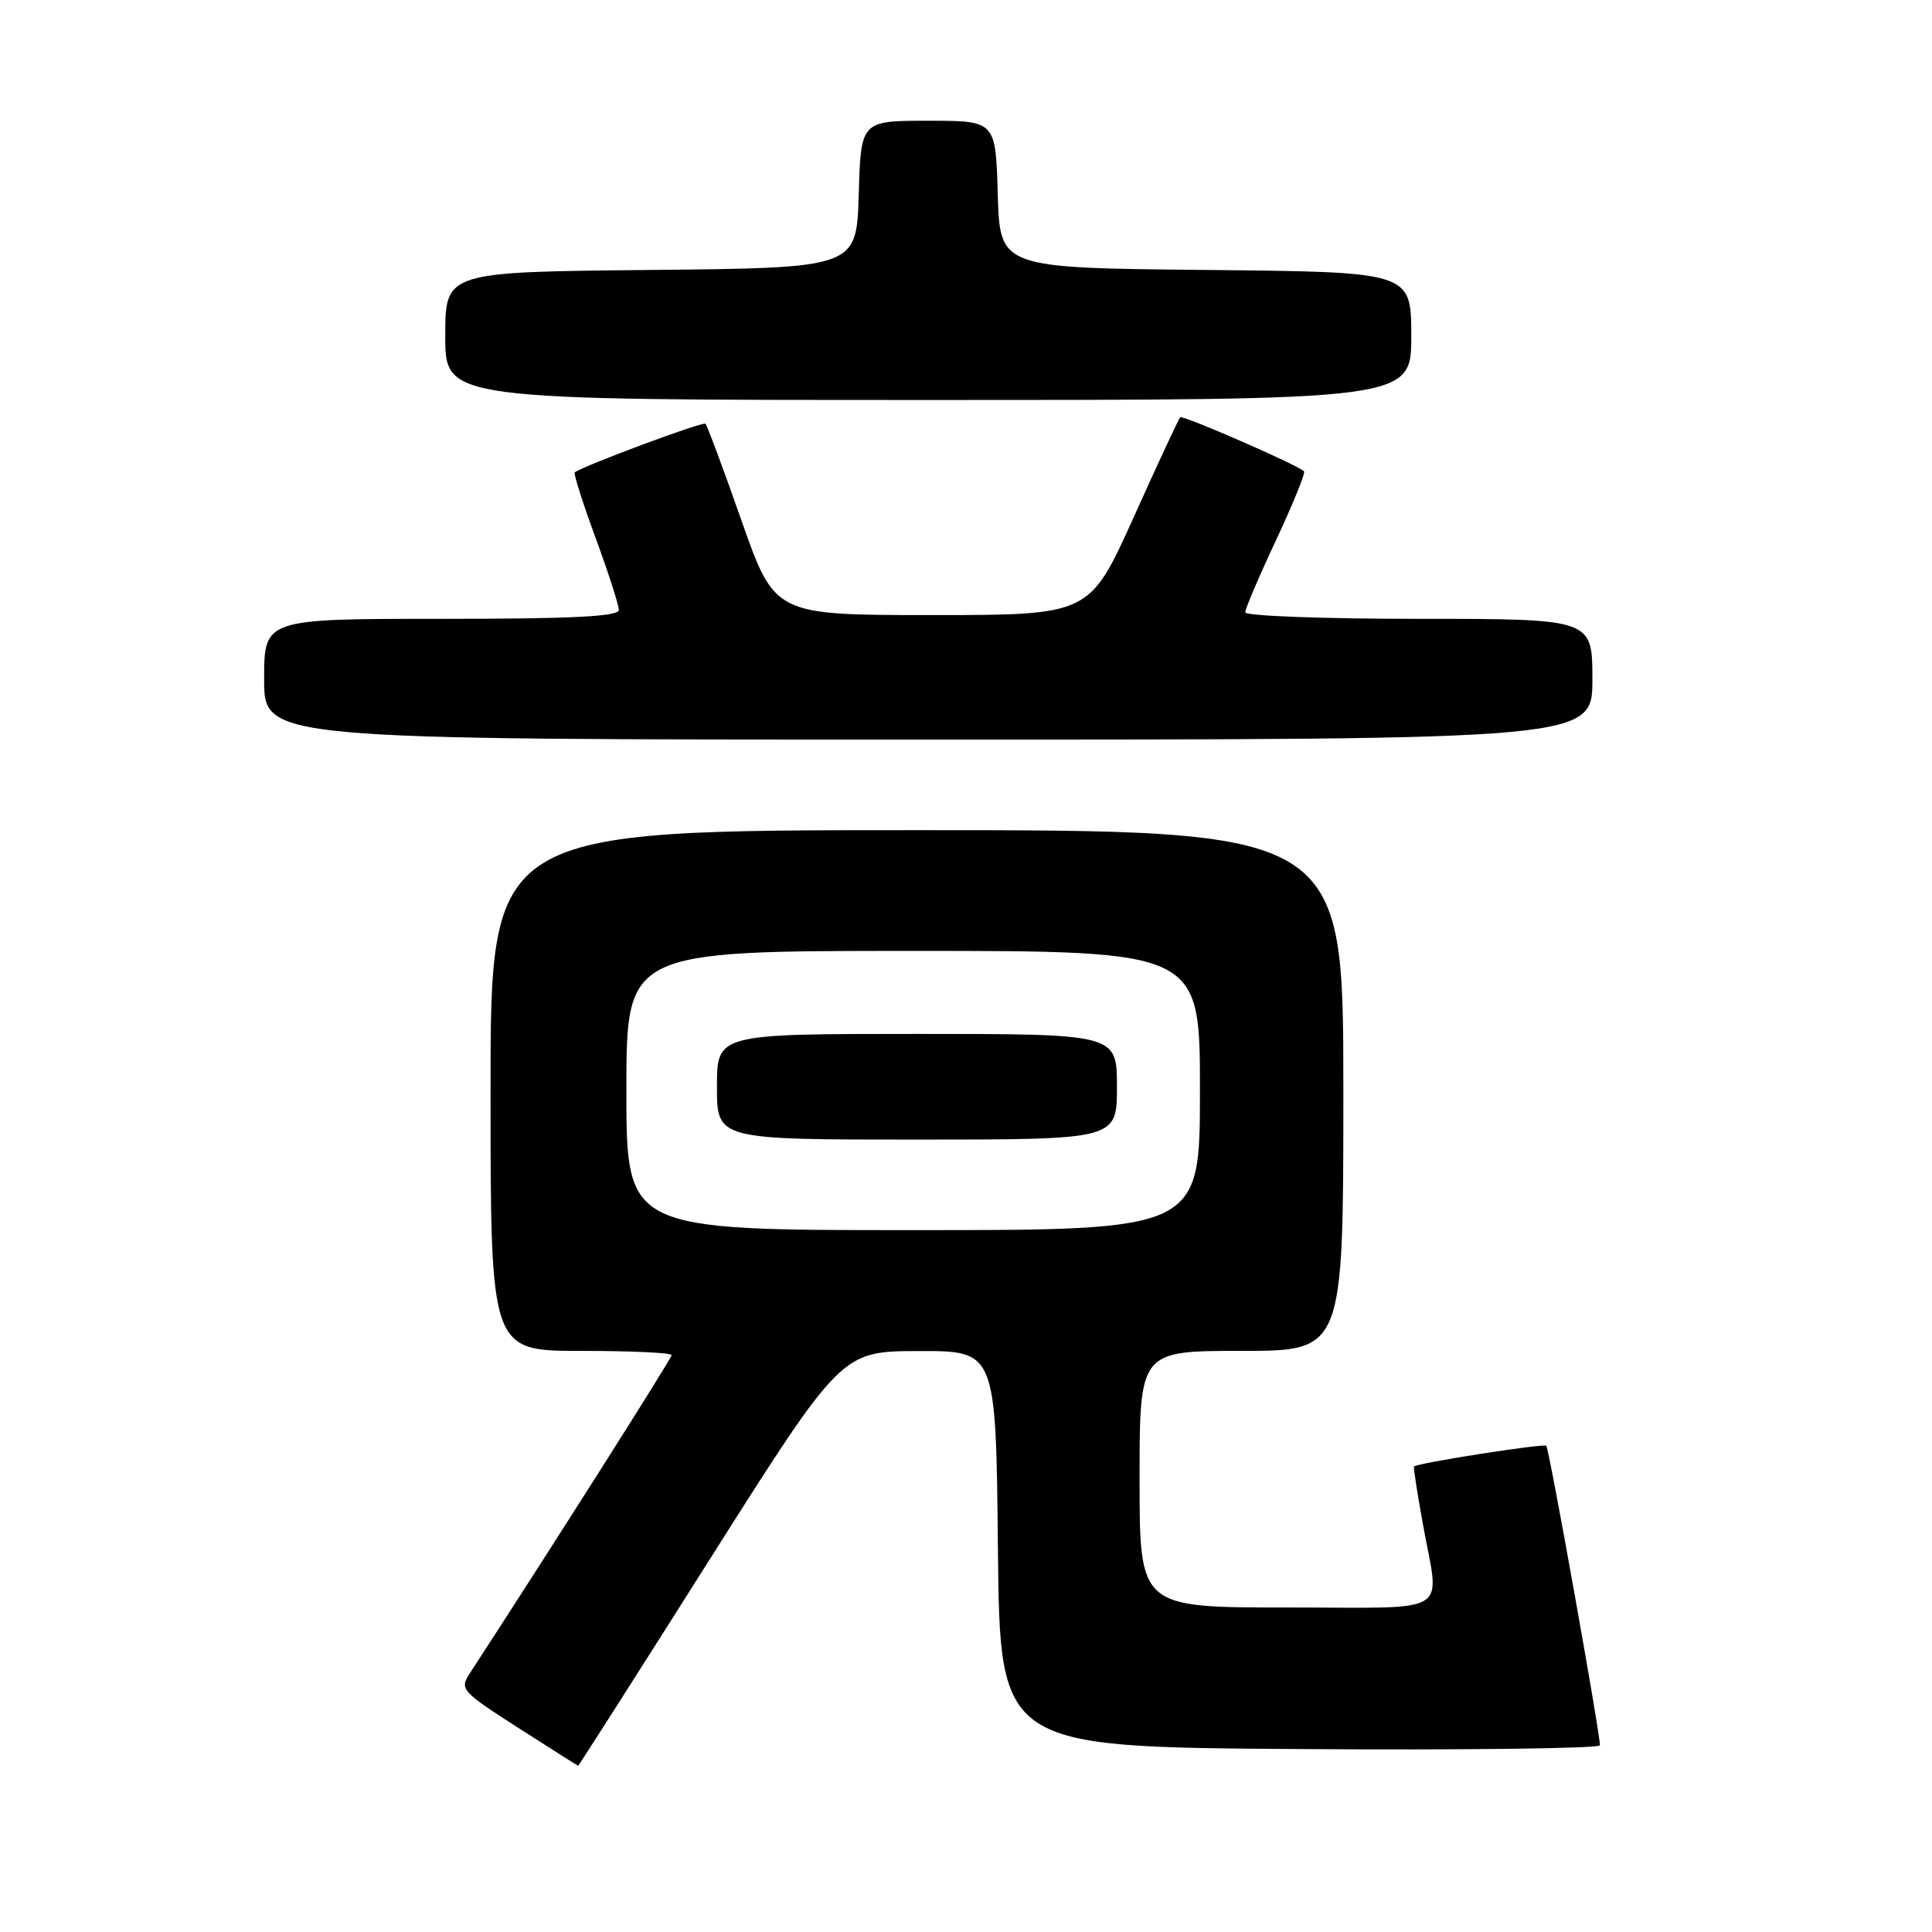 <?xml version="1.0" encoding="UTF-8" standalone="no"?>
<!DOCTYPE svg PUBLIC "-//W3C//DTD SVG 1.1//EN" "http://www.w3.org/Graphics/SVG/1.1/DTD/svg11.dtd" >
<svg xmlns="http://www.w3.org/2000/svg" xmlns:xlink="http://www.w3.org/1999/xlink" version="1.1" viewBox="0 0 256 256">
 <g >
 <path fill="currentColor"
d=" M 94.11 206.52 C 111.50 179.05 111.50 179.05 121.73 179.02 C 131.97 179.00 131.97 179.00 132.23 205.25 C 132.50 231.50 132.50 231.50 172.25 231.76 C 194.11 231.91 212.00 231.68 212.00 231.26 C 212.00 229.56 205.26 191.93 204.89 191.57 C 204.55 191.24 187.78 193.86 187.36 194.32 C 187.27 194.42 187.80 197.88 188.55 202.00 C 190.75 214.25 192.81 213.00 170.50 213.00 C 151.00 213.00 151.00 213.00 151.00 196.00 C 151.00 179.00 151.00 179.00 164.50 179.00 C 178.00 179.00 178.00 179.00 178.00 144.50 C 178.00 110.00 178.00 110.00 121.50 110.00 C 65.00 110.00 65.00 110.00 65.00 144.50 C 65.00 179.00 65.00 179.00 77.00 179.00 C 83.60 179.00 89.00 179.25 89.00 179.56 C 89.00 179.99 72.93 205.32 62.26 221.71 C 60.88 223.83 61.12 224.10 68.66 228.94 C 72.97 231.70 76.55 233.97 76.61 233.98 C 76.67 233.99 84.55 221.64 94.11 206.52 Z  M 211.00 90.00 C 211.00 82.00 211.00 82.00 188.00 82.00 C 175.35 82.00 165.00 81.61 165.00 81.14 C 165.00 80.66 166.84 76.35 169.09 71.56 C 171.33 66.76 173.00 62.67 172.79 62.45 C 171.93 61.60 156.71 54.96 156.38 55.29 C 156.18 55.49 153.40 61.47 150.20 68.58 C 144.37 81.50 144.37 81.50 123.52 81.50 C 102.66 81.50 102.66 81.50 98.27 69.03 C 95.86 62.16 93.70 56.37 93.48 56.15 C 93.15 55.82 77.32 61.71 76.16 62.59 C 75.97 62.73 77.21 66.63 78.91 71.25 C 80.61 75.87 82.00 80.17 82.00 80.82 C 82.00 81.69 75.86 82.00 58.50 82.00 C 35.00 82.00 35.00 82.00 35.00 90.00 C 35.00 98.00 35.00 98.00 123.00 98.00 C 211.00 98.00 211.00 98.00 211.00 90.00 Z  M 187.00 44.52 C 187.00 36.03 187.00 36.03 159.75 35.77 C 132.50 35.50 132.50 35.50 132.21 25.75 C 131.93 16.00 131.93 16.00 123.00 16.00 C 114.07 16.00 114.07 16.00 113.79 25.75 C 113.50 35.50 113.50 35.50 86.25 35.77 C 59.00 36.03 59.00 36.03 59.00 44.52 C 59.00 53.00 59.00 53.00 123.00 53.00 C 187.00 53.00 187.00 53.00 187.00 44.52 Z  M 83.00 144.50 C 83.00 126.00 83.00 126.00 121.00 126.00 C 159.00 126.00 159.00 126.00 159.00 144.50 C 159.00 163.00 159.00 163.00 121.00 163.00 C 83.00 163.00 83.00 163.00 83.00 144.50 Z  M 148.00 144.00 C 148.00 137.00 148.00 137.00 121.50 137.00 C 95.00 137.00 95.00 137.00 95.00 144.00 C 95.00 151.00 95.00 151.00 121.50 151.00 C 148.00 151.00 148.00 151.00 148.00 144.00 Z "/>
</g>
</svg>